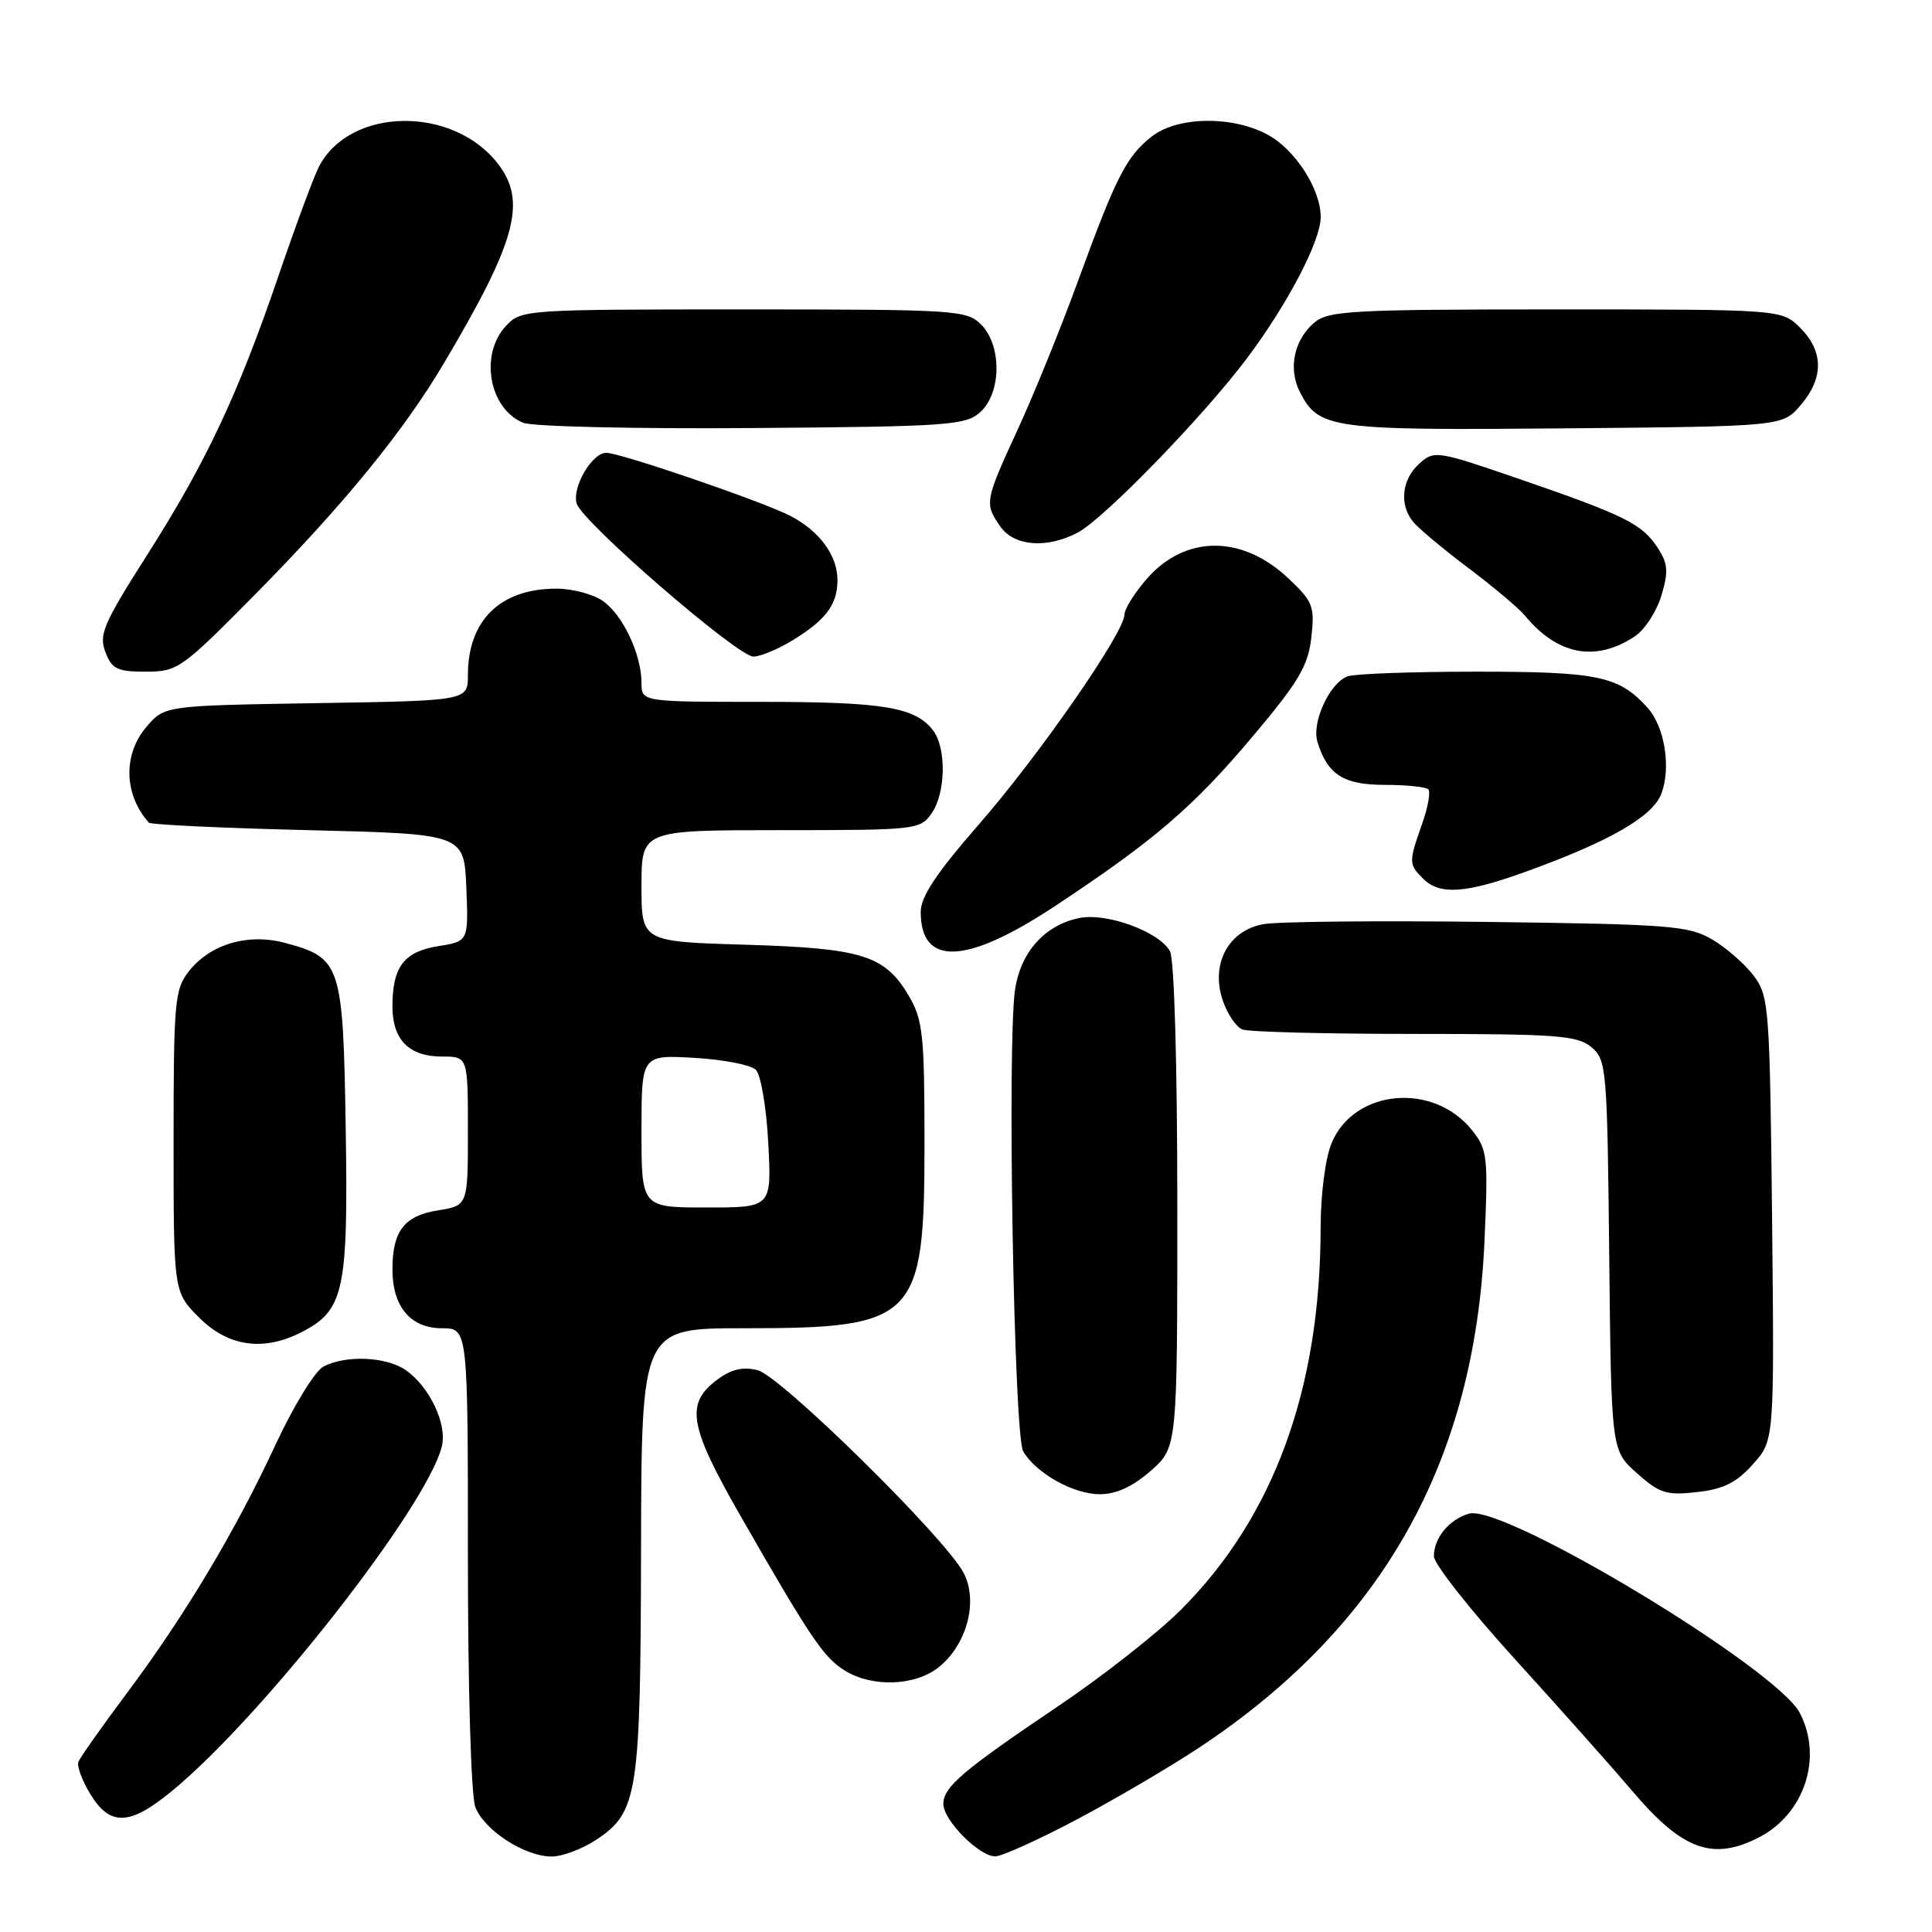 <?xml version="1.0" encoding="UTF-8" standalone="no"?>
<!DOCTYPE svg PUBLIC "-//W3C//DTD SVG 1.1//EN" "http://www.w3.org/Graphics/SVG/1.1/DTD/svg11.dtd" >
<svg xmlns="http://www.w3.org/2000/svg" xmlns:xlink="http://www.w3.org/1999/xlink" version="1.1" viewBox="0 0 256 256">
 <g >
 <path fill="currentColor"
d=" M 79.10 243.72 C 84.52 240.07 84.88 237.70 84.94 205.25 C 85.00 176.00 85.00 176.00 98.53 176.00 C 121.43 176.00 122.50 174.90 122.50 151.54 C 122.50 137.17 122.29 135.14 120.45 132.00 C 117.27 126.58 114.28 125.64 98.75 125.18 C 85.00 124.77 85.00 124.77 85.00 117.39 C 85.00 110.00 85.00 110.00 103.44 110.00 C 121.37 110.00 121.93 109.94 123.44 107.78 C 125.32 105.09 125.43 99.15 123.64 96.79 C 121.29 93.70 117.08 93.00 100.93 93.00 C 85.00 93.00 85.00 93.00 85.00 90.47 C 85.00 86.72 82.53 81.48 79.88 79.63 C 78.60 78.73 75.83 78.00 73.73 78.00 C 66.28 78.00 62.00 82.19 62.00 89.47 C 62.00 92.85 62.00 92.85 41.91 93.17 C 21.82 93.50 21.82 93.50 19.41 96.31 C 16.28 99.95 16.41 105.29 19.72 109.00 C 19.96 109.28 29.46 109.72 40.83 110.00 C 61.50 110.50 61.50 110.50 61.79 117.62 C 62.08 124.73 62.08 124.73 58.07 125.37 C 53.52 126.10 52.00 128.10 52.00 133.36 C 52.00 137.78 54.20 140.00 58.57 140.00 C 62.00 140.00 62.00 140.00 62.00 149.87 C 62.00 159.74 62.00 159.74 58.03 160.38 C 53.56 161.09 52.00 163.12 52.00 168.21 C 52.00 173.14 54.40 176.00 58.56 176.00 C 62.00 176.00 62.00 176.00 62.00 206.43 C 62.00 223.79 62.42 237.97 62.98 239.43 C 64.15 242.52 69.51 245.99 73.10 246.00 C 74.53 246.00 77.23 244.97 79.10 243.72 Z  M 142.80 241.03 C 147.91 238.31 155.23 234.01 159.06 231.46 C 183.18 215.42 195.39 193.71 196.70 164.50 C 197.20 153.25 197.10 152.33 195.06 149.77 C 189.95 143.36 179.45 144.30 176.46 151.43 C 175.61 153.48 175.00 158.16 174.99 162.72 C 174.97 184.06 168.77 201.01 156.50 213.28 C 153.44 216.35 146.11 222.11 140.21 226.08 C 127.52 234.64 125.00 236.78 125.00 239.04 C 125.00 241.20 129.77 246.01 131.89 245.98 C 132.77 245.97 137.68 243.74 142.80 241.03 Z  M 233.09 243.45 C 239.11 240.34 241.55 232.90 238.50 227.00 C 235.43 221.06 199.19 199.22 194.64 200.57 C 192.00 201.35 190.00 203.78 190.00 206.22 C 190.00 207.22 194.84 213.36 200.75 219.86 C 206.66 226.36 213.69 234.26 216.38 237.42 C 222.95 245.16 226.98 246.61 233.09 243.45 Z  M 22.73 237.36 C 34.70 227.56 56.53 199.71 58.54 191.68 C 59.28 188.74 56.95 183.78 53.78 181.56 C 51.20 179.75 45.77 179.52 42.84 181.09 C 41.72 181.69 38.87 186.34 36.51 191.43 C 31.17 202.93 24.48 214.10 16.73 224.46 C 13.46 228.84 10.60 232.89 10.39 233.46 C 10.17 234.03 10.89 235.96 11.98 237.75 C 14.59 242.01 17.18 241.92 22.73 237.36 Z  M 124.34 220.95 C 128.11 217.98 129.66 212.17 127.68 208.41 C 125.22 203.74 103.46 182.33 100.39 181.56 C 98.44 181.07 96.91 181.42 95.07 182.79 C 90.78 185.97 91.27 188.89 98.04 200.72 C 107.34 216.96 109.12 219.61 111.93 221.35 C 115.55 223.60 121.20 223.42 124.34 220.95 Z  M 152.47 194.90 C 156.00 191.79 156.00 191.79 156.00 159.83 C 156.00 141.08 155.60 127.12 155.03 126.05 C 153.65 123.48 146.68 120.91 143.04 121.64 C 138.46 122.56 135.26 126.11 134.50 131.13 C 133.44 138.22 134.35 190.26 135.58 192.32 C 137.30 195.22 142.23 197.99 145.72 197.99 C 147.89 198.00 150.07 197.00 152.47 194.90 Z  M 232.27 194.02 C 235.11 190.85 235.11 190.85 234.81 161.49 C 234.51 133.47 234.40 132.01 232.40 129.32 C 231.24 127.77 228.76 125.60 226.90 124.50 C 223.78 122.66 221.35 122.47 197.12 122.16 C 182.61 121.98 169.23 122.11 167.37 122.46 C 162.77 123.32 160.42 127.70 161.99 132.47 C 162.60 134.32 163.79 136.09 164.63 136.41 C 165.47 136.74 175.75 137.00 187.47 137.00 C 206.30 137.00 209.02 137.20 210.87 138.75 C 212.87 140.43 212.97 141.53 213.23 166.33 C 213.50 192.17 213.50 192.17 216.89 195.20 C 219.90 197.88 220.81 198.17 224.86 197.71 C 228.37 197.32 230.10 196.46 232.27 194.02 Z  M 40.03 176.48 C 45.59 173.61 46.15 170.98 45.81 149.54 C 45.46 127.74 45.20 126.94 37.78 124.94 C 32.87 123.62 27.85 125.10 25.02 128.71 C 23.15 131.08 23.00 132.73 23.00 151.23 C 23.00 171.20 23.00 171.20 26.40 174.60 C 30.26 178.46 34.96 179.11 40.03 176.48 Z  M 139.64 120.16 C 152.91 111.40 158.09 106.97 166.03 97.53 C 172.09 90.33 173.33 88.24 173.76 84.47 C 174.22 80.33 173.98 79.72 170.71 76.63 C 164.59 70.86 157.08 70.87 151.99 76.66 C 150.35 78.54 149.00 80.68 149.00 81.43 C 149.00 83.79 137.64 100.16 129.67 109.28 C 124.08 115.69 122.00 118.82 122.00 120.83 C 122.00 128.06 128.00 127.83 139.64 120.16 Z  M 202.10 115.53 C 213.20 111.53 218.96 108.23 220.12 105.21 C 221.46 101.74 220.59 96.31 218.30 93.77 C 214.49 89.57 211.79 89.00 195.63 89.00 C 187.12 89.00 179.44 89.28 178.54 89.62 C 176.16 90.54 173.78 95.73 174.57 98.30 C 175.89 102.64 178.02 104.00 183.49 104.00 C 186.34 104.00 188.93 104.27 189.26 104.59 C 189.58 104.92 189.21 107.00 188.42 109.22 C 186.65 114.25 186.65 114.51 188.57 116.43 C 190.76 118.62 194.16 118.40 202.10 115.53 Z  M 33.82 78.75 C 45.58 66.83 53.50 57.14 58.90 48.00 C 68.47 31.84 69.85 26.63 65.91 21.61 C 59.88 13.95 46.31 14.22 42.26 22.09 C 41.58 23.41 39.17 29.90 36.92 36.50 C 31.52 52.32 27.27 61.35 19.43 73.64 C 13.73 82.59 13.08 84.09 13.96 86.39 C 14.82 88.65 15.53 89.00 19.32 89.00 C 23.54 89.00 24.04 88.64 33.82 78.75 Z  M 104.98 84.87 C 109.39 82.18 110.93 80.16 110.97 76.97 C 111.01 73.65 108.63 70.38 104.71 68.35 C 101.03 66.45 82.21 60.00 80.33 60.00 C 78.43 60.00 75.75 64.62 76.42 66.74 C 77.21 69.24 97.74 87.00 99.83 87.00 C 100.75 86.99 103.07 86.04 104.98 84.87 Z  M 216.60 84.34 C 217.91 83.48 219.50 81.05 220.14 78.93 C 221.10 75.71 221.02 74.68 219.64 72.57 C 217.57 69.41 215.27 68.27 201.29 63.46 C 190.34 59.69 190.04 59.65 188.04 61.46 C 185.73 63.55 185.39 66.87 187.25 69.15 C 187.94 70.00 191.22 72.74 194.55 75.25 C 197.87 77.75 201.25 80.59 202.05 81.56 C 206.37 86.80 211.39 87.76 216.60 84.34 Z  M 142.80 70.57 C 146.29 68.73 159.41 55.22 165.21 47.50 C 170.62 40.30 175.00 31.92 175.00 28.77 C 175.00 25.05 171.61 19.79 167.94 17.83 C 163.23 15.30 156.00 15.43 152.61 18.09 C 149.25 20.73 147.89 23.40 142.83 37.27 C 140.57 43.45 136.99 52.28 134.86 56.89 C 130.48 66.40 130.42 66.73 132.56 69.78 C 134.38 72.39 138.73 72.72 142.80 70.57 Z  M 129.90 54.60 C 132.71 52.05 132.76 45.76 130.00 43.00 C 128.09 41.09 126.67 41.00 98.54 41.00 C 69.52 41.00 69.05 41.03 67.04 43.19 C 63.52 46.97 64.79 54.14 69.32 56.02 C 70.52 56.52 84.17 56.84 99.65 56.72 C 125.75 56.52 127.95 56.36 129.90 54.60 Z  M 238.59 53.69 C 241.67 50.11 241.65 46.56 238.55 43.45 C 236.09 41.00 236.09 41.00 206.16 41.00 C 179.10 41.00 176.02 41.17 174.15 42.75 C 171.45 45.04 170.66 48.88 172.26 51.98 C 174.75 56.82 176.37 57.04 207.34 56.76 C 236.18 56.50 236.18 56.50 238.59 53.69 Z  M 85.00 149.89 C 85.00 139.77 85.00 139.77 91.98 140.17 C 95.82 140.39 99.50 141.10 100.16 141.76 C 100.82 142.42 101.56 146.79 101.80 151.48 C 102.25 160.00 102.25 160.00 93.63 160.00 C 85.00 160.00 85.00 160.00 85.00 149.89 Z "/>
</g>
</svg>